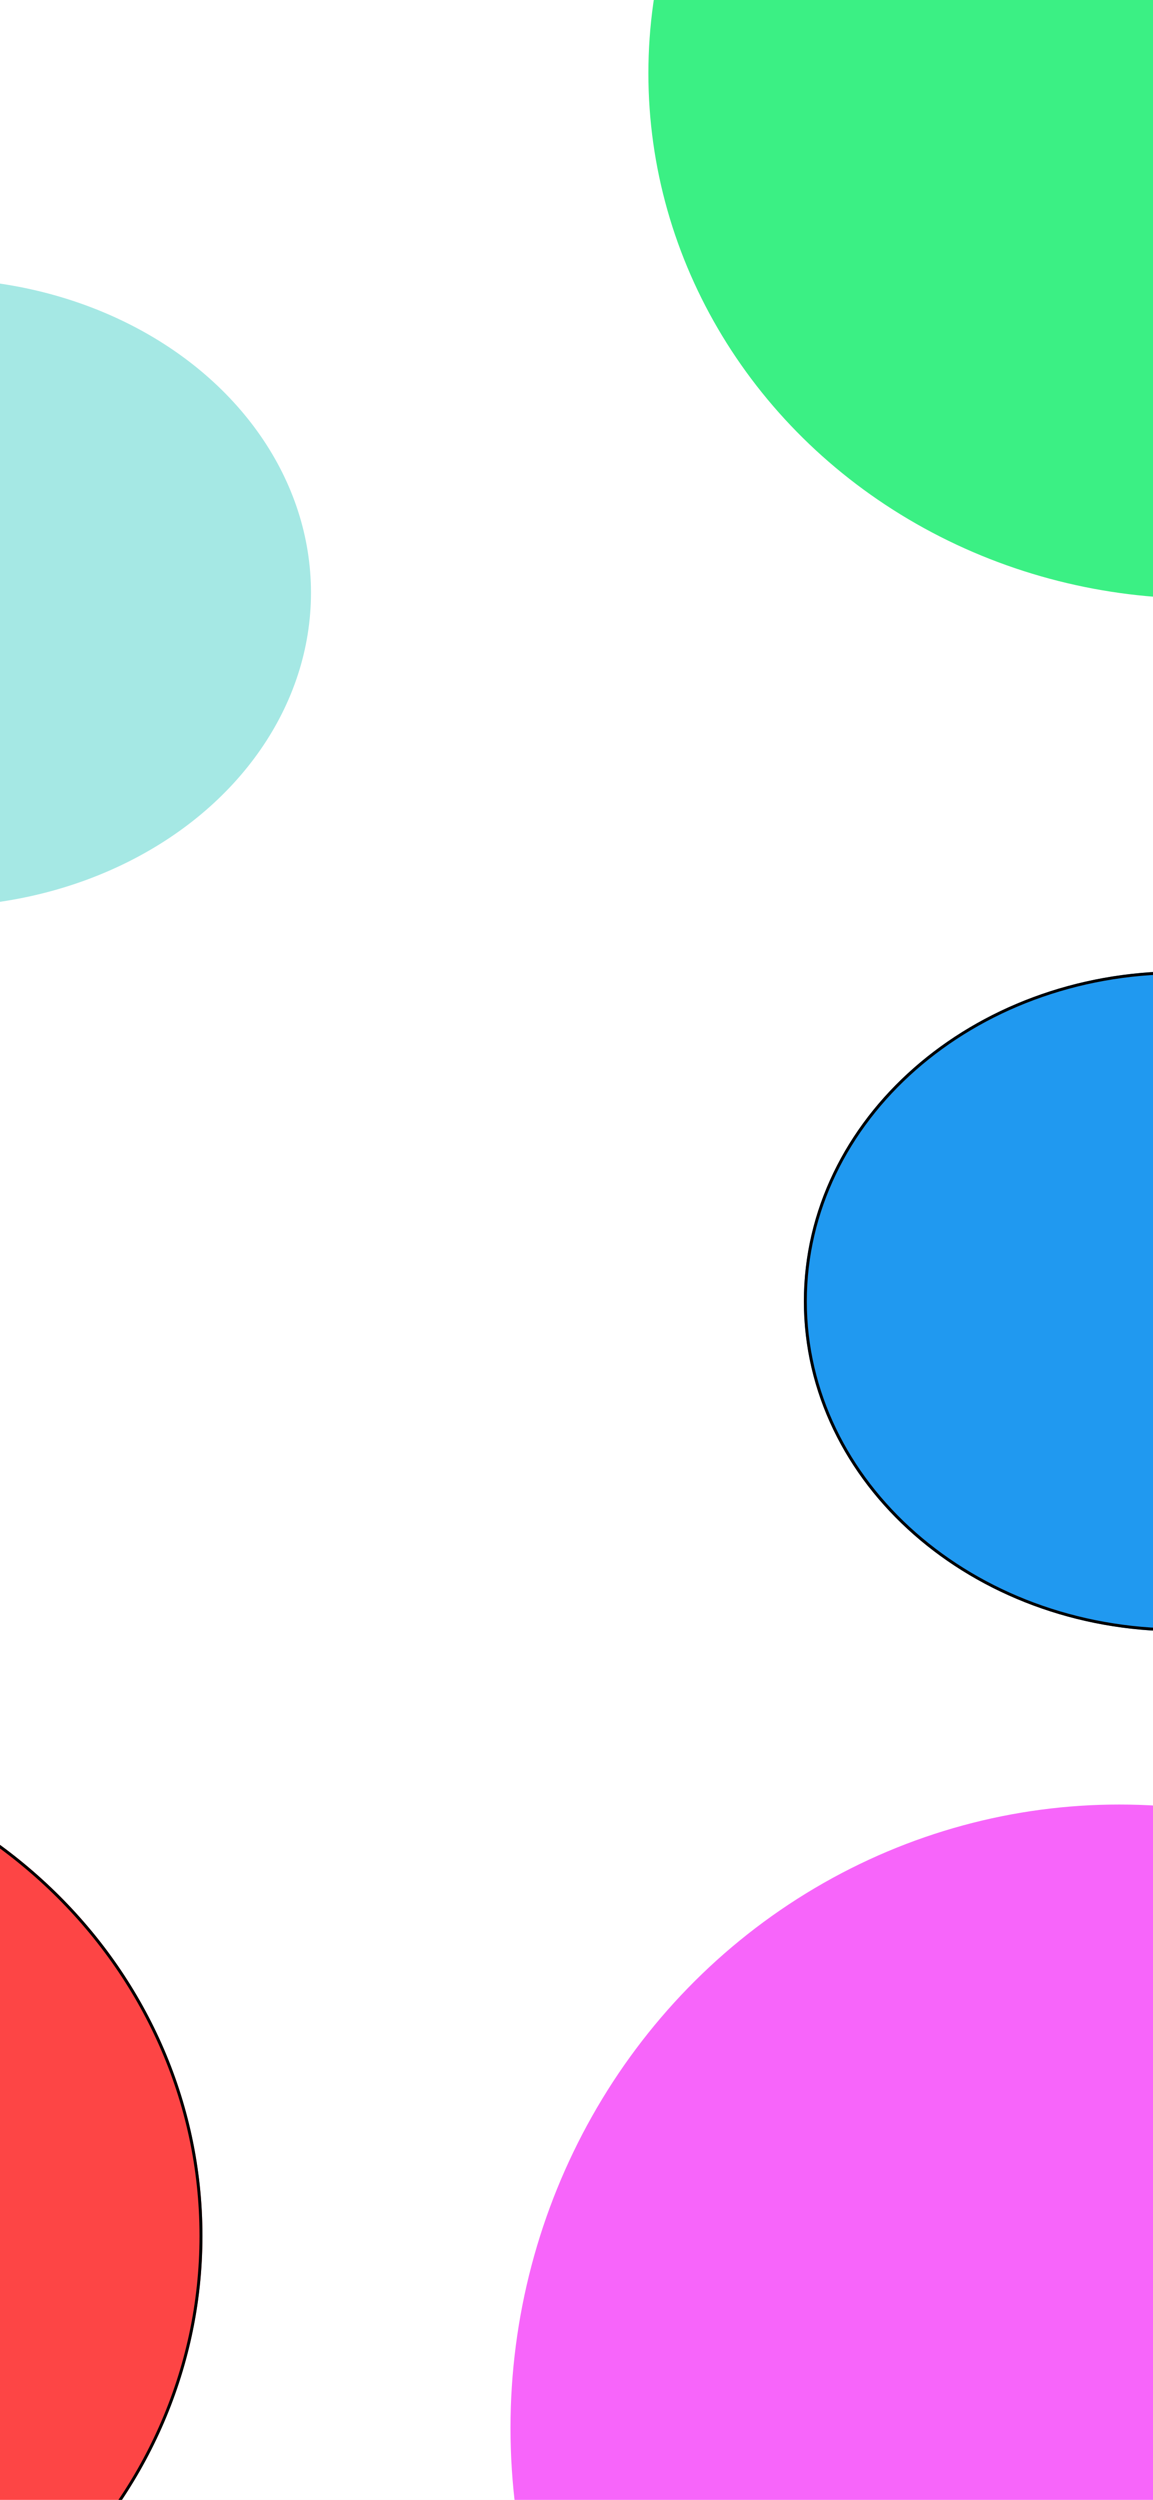 <svg width="393" height="852" viewBox="0 0 393 852" fill="none" xmlns="http://www.w3.org/2000/svg">
<rect width="393" height="852" fill="#F5F5F5"/>
<g clip-path="url(#clip0_0_1)">
<rect width="393" height="852" fill="white"/>
<g filter="url(#filter0_f_0_1)">
<ellipse cx="-22.5" cy="202" rx="128.5" ry="107" fill="#A5E8E4"/>
</g>
<g filter="url(#filter1_f_0_1)">
<ellipse cx="402" cy="443.5" rx="128" ry="112.5" fill="#2099F0"/>
<path d="M529.5 443.5C529.5 505.297 472.479 555.5 402 555.5C331.521 555.5 274.5 505.297 274.5 443.5C274.5 381.703 331.521 331.5 402 331.5C472.479 331.5 529.5 381.703 529.5 443.5Z" stroke="black"/>
</g>
<g filter="url(#filter2_f_0_1)">
<ellipse cx="-107.5" cy="762" rx="176.5" ry="168" fill="#FD4545"/>
<path d="M68.5 762C68.5 854.485 -10.274 929.5 -107.5 929.5C-204.726 929.5 -283.5 854.485 -283.5 762C-283.5 669.515 -204.726 594.5 -107.5 594.5C-10.274 594.5 68.5 669.515 68.5 762Z" stroke="black"/>
</g>
<g filter="url(#filter3_f_0_1)">
<ellipse cx="409" cy="25" rx="188" ry="179" fill="#3BF084"/>
</g>
<g filter="url(#filter4_f_0_1)">
<ellipse cx="381.5" cy="827.5" rx="207.5" ry="212.5" fill="#F765FA"/>
</g>
</g>
<defs>
<filter id="filter0_f_0_1" x="-451" y="-205" width="857" height="814" filterUnits="userSpaceOnUse" color-interpolation-filters="sRGB">
<feFlood flood-opacity="0" result="BackgroundImageFix"/>
<feBlend mode="normal" in="SourceGraphic" in2="BackgroundImageFix" result="shape"/>
<feGaussianBlur stdDeviation="150" result="effect1_foregroundBlur_0_1"/>
</filter>
<filter id="filter1_f_0_1" x="-226" y="-169" width="1256" height="1225" filterUnits="userSpaceOnUse" color-interpolation-filters="sRGB">
<feFlood flood-opacity="0" result="BackgroundImageFix"/>
<feBlend mode="normal" in="SourceGraphic" in2="BackgroundImageFix" result="shape"/>
<feGaussianBlur stdDeviation="250" result="effect1_foregroundBlur_0_1"/>
</filter>
<filter id="filter2_f_0_1" x="-584" y="294" width="953" height="936" filterUnits="userSpaceOnUse" color-interpolation-filters="sRGB">
<feFlood flood-opacity="0" result="BackgroundImageFix"/>
<feBlend mode="normal" in="SourceGraphic" in2="BackgroundImageFix" result="shape"/>
<feGaussianBlur stdDeviation="150" result="effect1_foregroundBlur_0_1"/>
</filter>
<filter id="filter3_f_0_1" x="-79" y="-454" width="976" height="958" filterUnits="userSpaceOnUse" color-interpolation-filters="sRGB">
<feFlood flood-opacity="0" result="BackgroundImageFix"/>
<feBlend mode="normal" in="SourceGraphic" in2="BackgroundImageFix" result="shape"/>
<feGaussianBlur stdDeviation="150" result="effect1_foregroundBlur_0_1"/>
</filter>
<filter id="filter4_f_0_1" x="-376" y="65" width="1515" height="1525" filterUnits="userSpaceOnUse" color-interpolation-filters="sRGB">
<feFlood flood-opacity="0" result="BackgroundImageFix"/>
<feBlend mode="normal" in="SourceGraphic" in2="BackgroundImageFix" result="shape"/>
<feGaussianBlur stdDeviation="275" result="effect1_foregroundBlur_0_1"/>
</filter>
<clipPath id="clip0_0_1">
<rect width="393" height="852" fill="white"/>
</clipPath>
</defs>
</svg>
